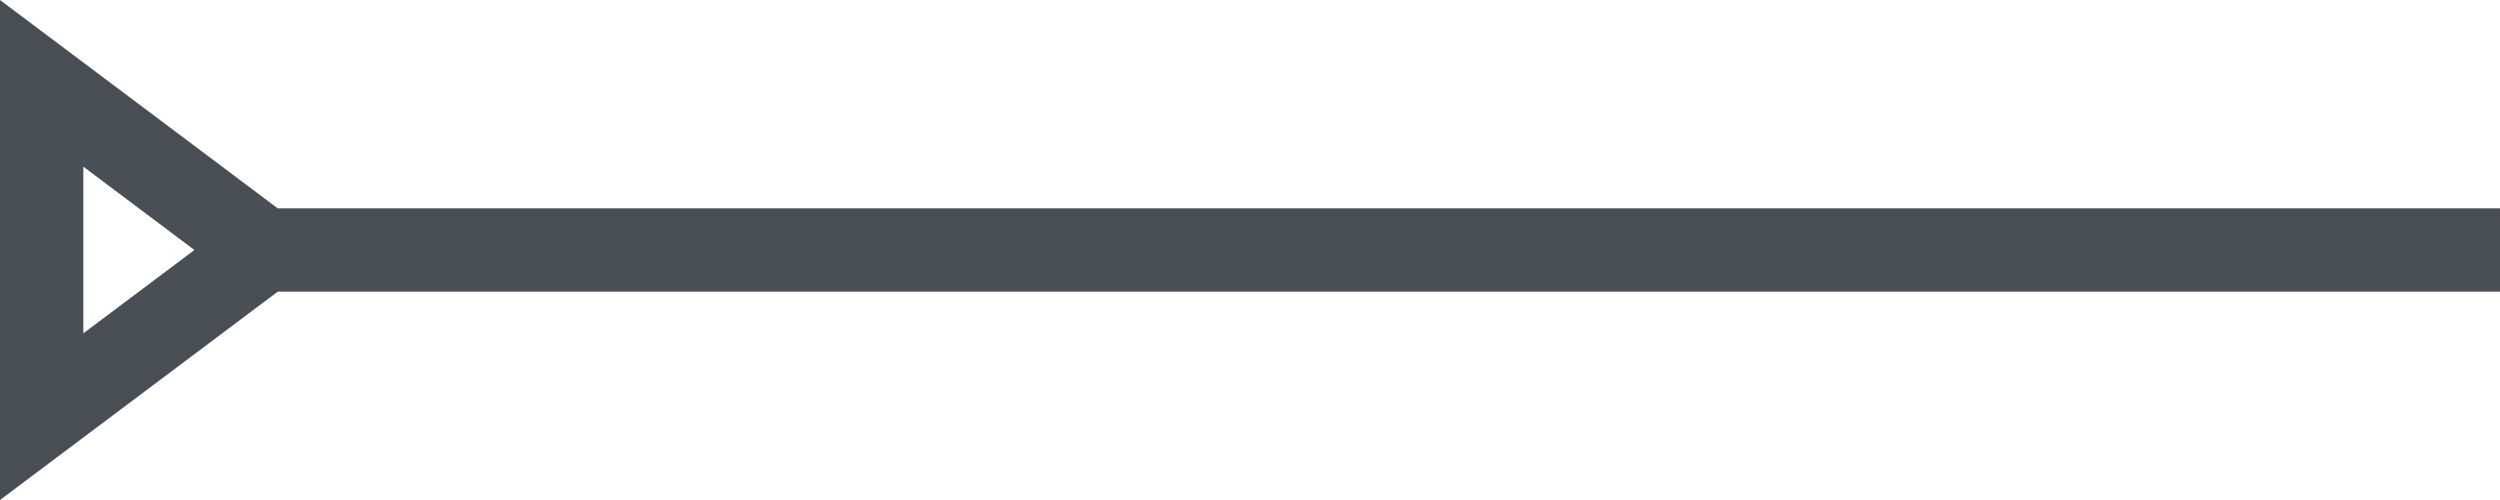 <svg width="30" height="6" viewBox="0 0 30 6" fill="none" xmlns="http://www.w3.org/2000/svg">
<path fill-rule="evenodd" clip-rule="evenodd" d="M3.333 2.5H30V3.5H3.333L0 6V0L3.333 2.5ZM1 2V4L2.333 3L1 2Z" fill="#485056"/>
</svg>
